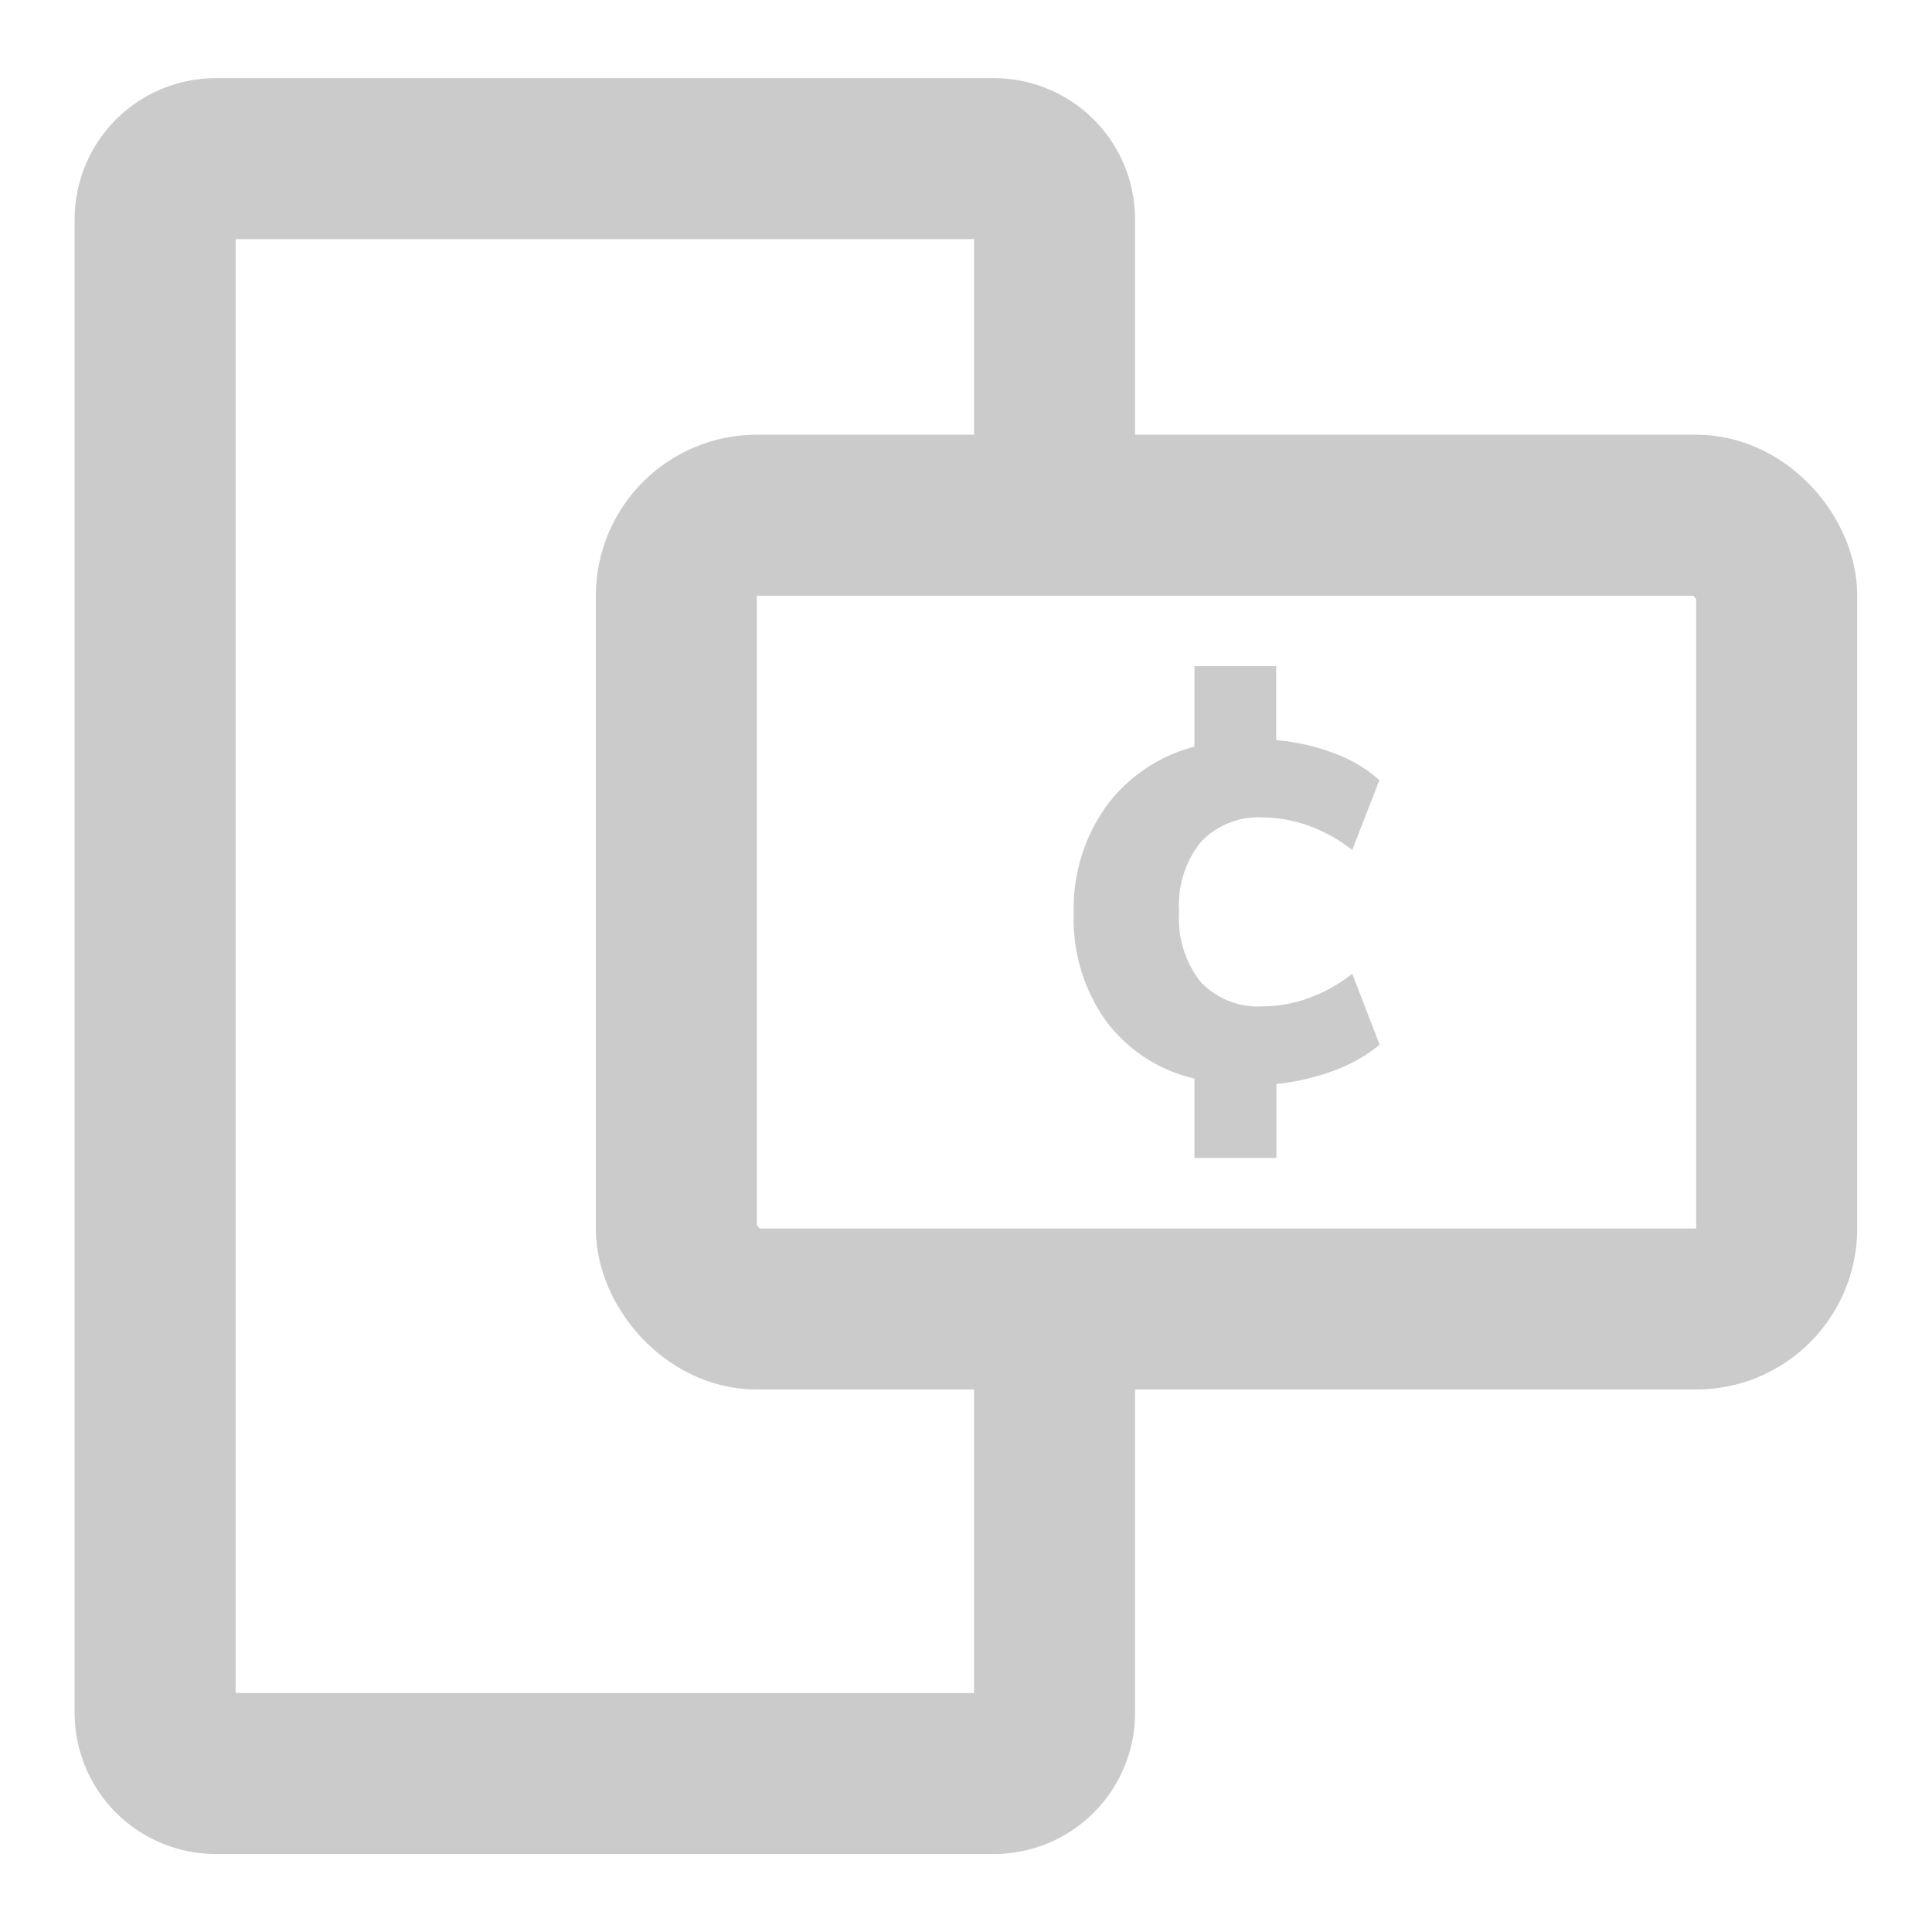<svg id="Group_38555" data-name="Group 38555" xmlns="http://www.w3.org/2000/svg" width="24" height="24" viewBox="0 0 24 24">
  <rect id="Rectangle_21987" data-name="Rectangle 21987" width="24" height="24" fill="none"/>
  <g id="MoMo" transform="translate(1.928 1.971)">
    <path id="Path_32509" data-name="Path 32509" d="M1738.63,212.1v4.832a.753.753,0,0,1-.754.754h-9.665a.754.754,0,0,1-.754-.754V198.379a.754.754,0,0,1,.754-.753h9.665a.753.753,0,0,1,.754.753v3.1" transform="translate(-1727.458 -197.626)" fill="none" stroke="#cbcbcb" stroke-linecap="round" stroke-linejoin="round" stroke-width="2"/>
    <rect id="Rectangle_21691" data-name="Rectangle 21691" width="13.669" height="9.861" rx="1" transform="translate(6.474 4.429)" fill="none" stroke="#cbcbcb" stroke-width="2"/>
    <path id="Path_32516" data-name="Path 32516" d="M5.8-11.154a1.892,1.892,0,0,1-.561.32,2.909,2.909,0,0,1-.721.169v.919H3.5v-.987a1.9,1.9,0,0,1-1.1-.717A2.173,2.173,0,0,1,2-12.782a2.185,2.185,0,0,1,.4-1.328,1.979,1.979,0,0,1,1.1-.746v-1H4.515v.919a2.668,2.668,0,0,1,.721.164,1.725,1.725,0,0,1,.561.333l-.337.869a1.9,1.9,0,0,0-.536-.3,1.665,1.665,0,0,0-.569-.105.986.986,0,0,0-.772.3,1.253,1.253,0,0,0-.274.869,1.279,1.279,0,0,0,.27.877.984.984,0,0,0,.776.3,1.665,1.665,0,0,0,.569-.105,1.9,1.9,0,0,0,.536-.3Z" transform="translate(9.41 22.16)" fill="#cbcbcb"/>
  </g>
</svg>
